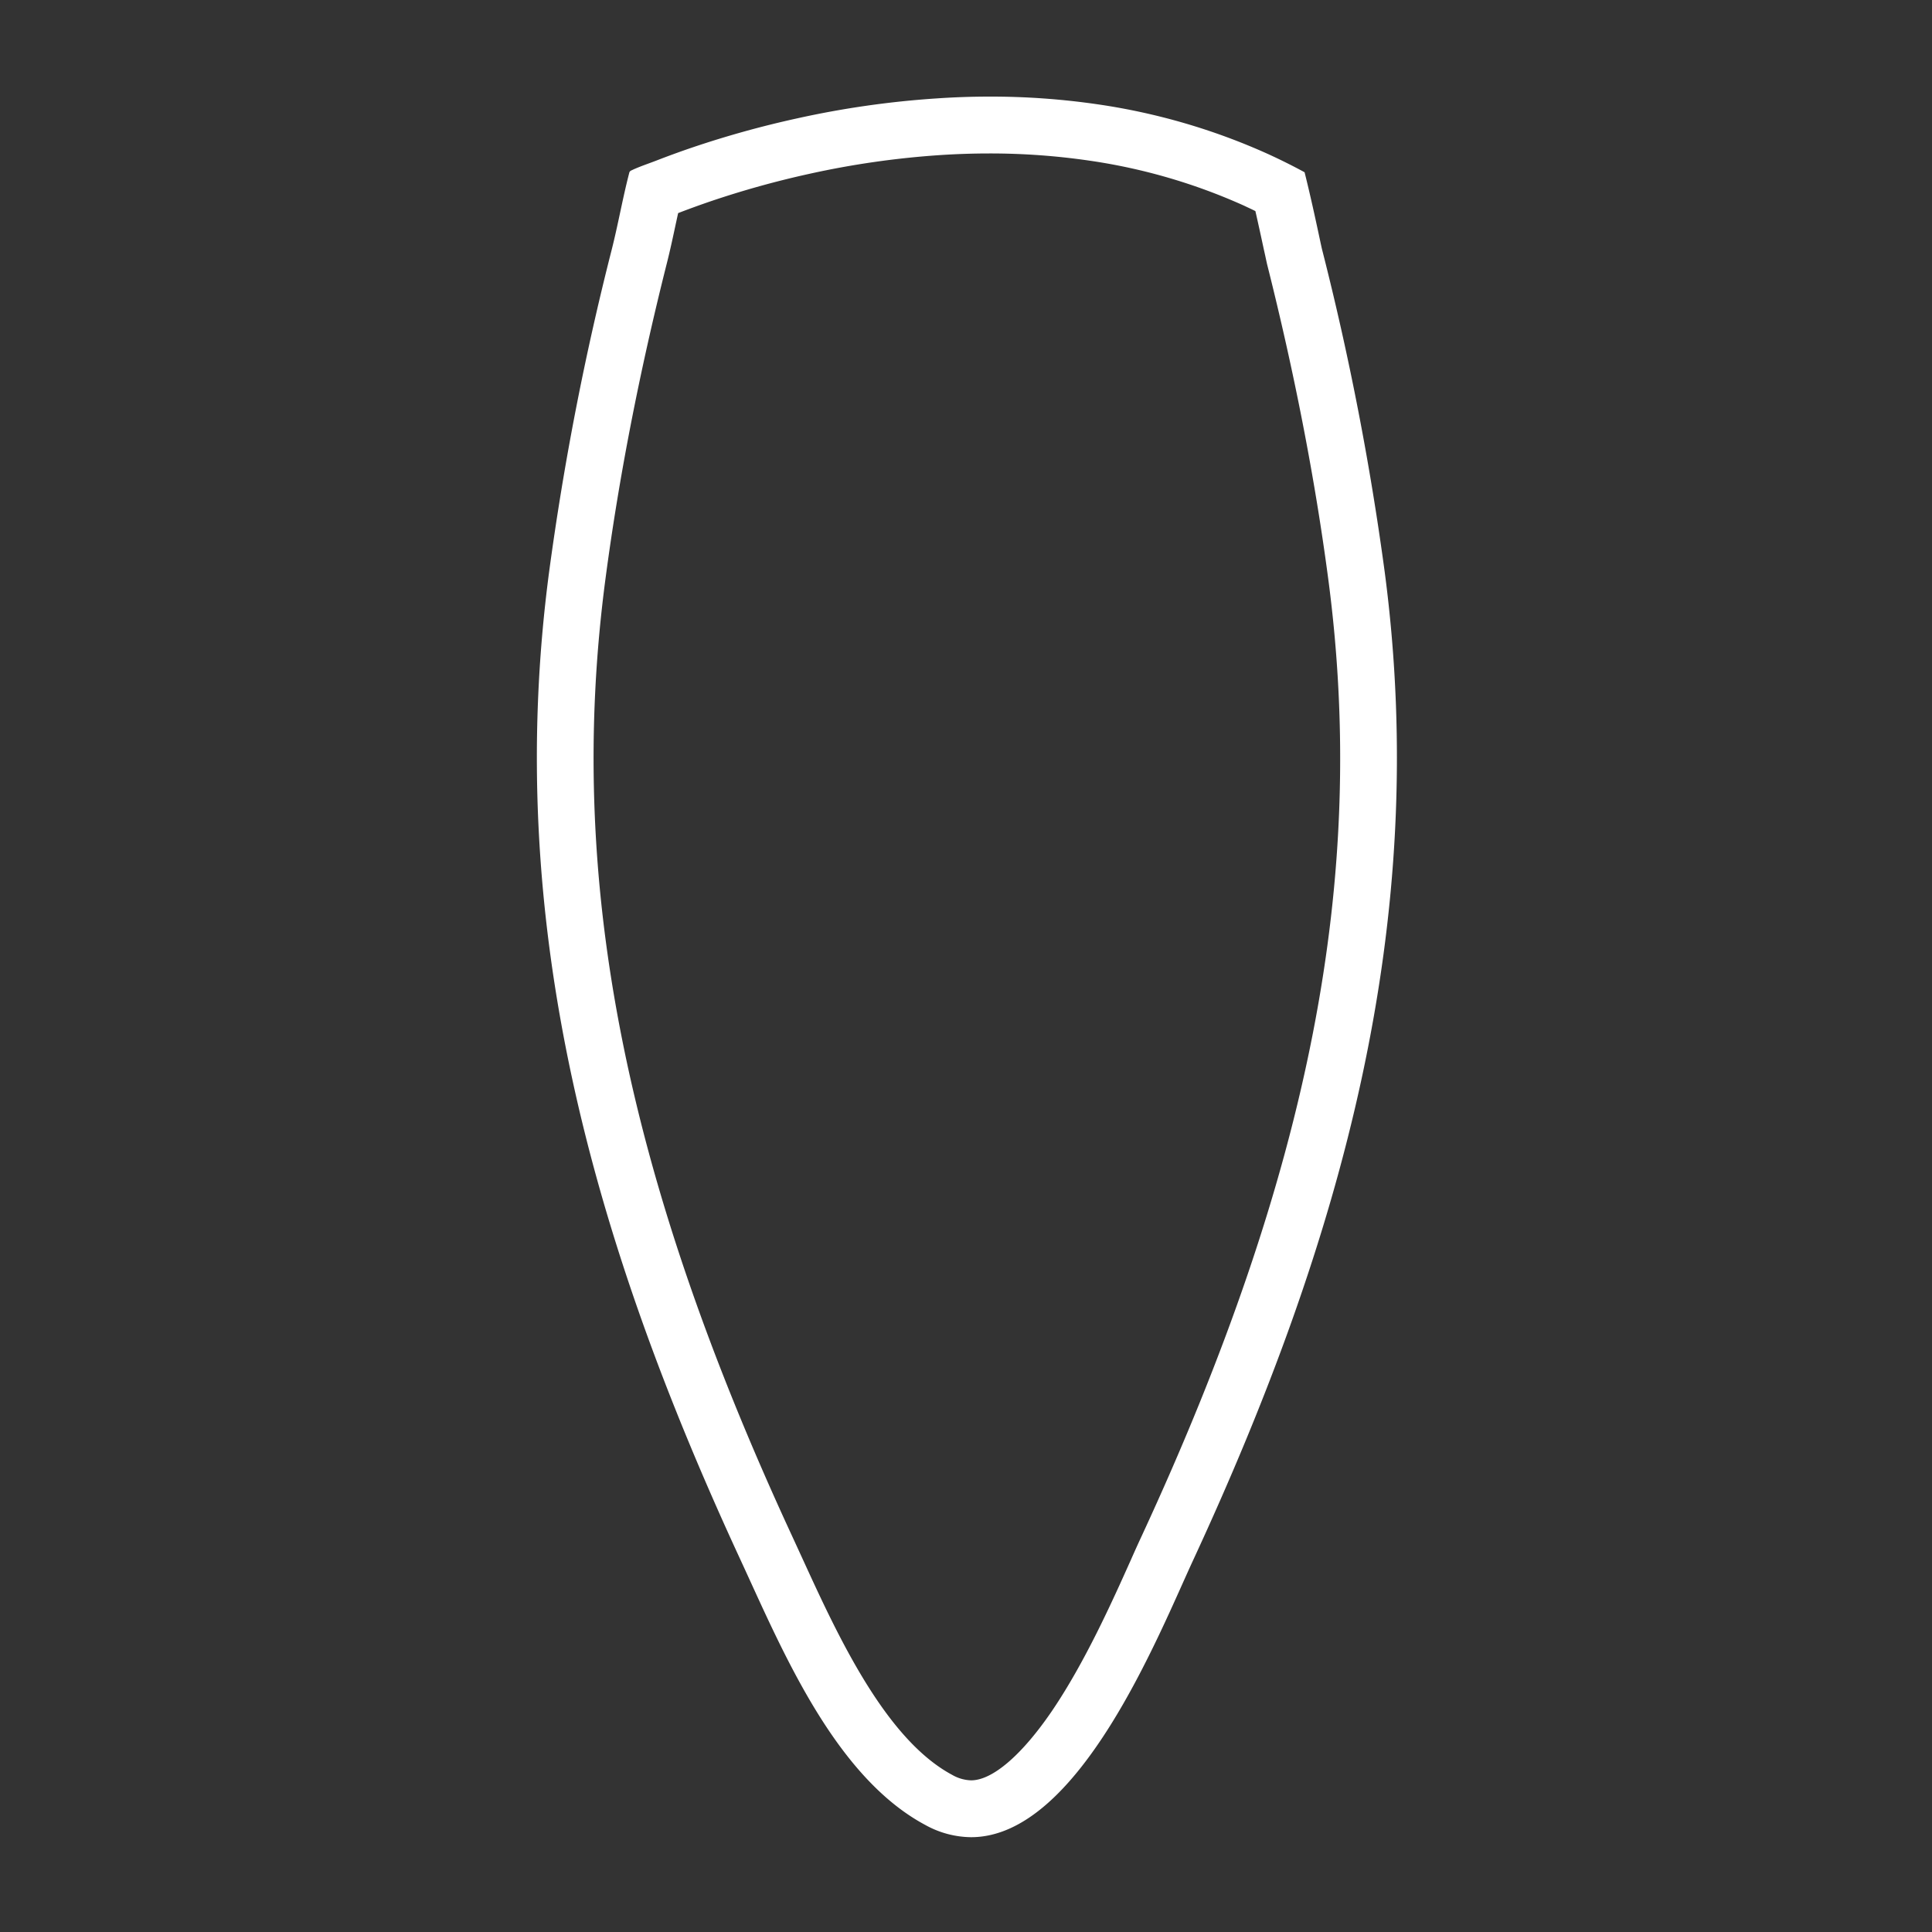 <svg id="Layer_1" data-name="Layer 1" xmlns="http://www.w3.org/2000/svg" viewBox="0 0 1080 1080"><rect x="0" y="0" width="1080" height="1080" fill="#333333" stroke="none"/><defs><style>.cls-1{fill:#fff;}</style></defs><path class="cls-1" d="M774,319.29a1584.2,1584.2,0,0,0-35-180c-.74-3-5-24.14-9.73-43q-10.14-5.5-20.63-10.28a355.64,355.64,0,0,0-94.59-27.63A413.91,413.91,0,0,0,553,54c-9.74,0-19.49.34-29.19,1a516.89,516.89,0,0,0-78.3,11.19A548.68,548.68,0,0,0,386.84,82.5q-9.91,3.38-19.67,7.16c-4.7,1.84-9.53,3.37-14.11,5.55a2.49,2.49,0,0,0-1,.7,2.68,2.68,0,0,0-.38,1c-3.64,14.06-6.12,28.37-9.68,42.46a1584.2,1584.2,0,0,0-35,180C280.93,516.13,331.56,694,413.85,871.77c23,49.67,52.34,121.18,103.53,148.47a53.67,53.67,0,0,0,25.45,6.76c60.33,0,105-113.59,124.32-155.23C749.44,694.06,800.07,516.13,774,319.29ZM638.31,858.42c-1.89,4.05-4,8.71-6.19,13.67-10.19,22.75-25.6,57.12-44,84.24-16.82,24.71-33.31,38.89-45.26,38.89a22.42,22.42,0,0,1-10.49-3c-37.65-20.07-64.41-78.64-84-121.42-1.95-4.23-3.84-8.37-5.68-12.35-94.12-203.29-126.26-368.27-104.21-535,7.44-56.3,19-115.63,34.31-176.36,1.86-7.35,3.41-14.62,4.91-21.63.47-2.14.92-4.24,1.38-6.33,5.7-2.21,11.76-4.41,18-6.55A519.47,519.47,0,0,1,452.4,97.18a487.89,487.89,0,0,1,73.46-10.51c9.11-.59,18.26-.89,27.18-.89h0a384.11,384.11,0,0,1,56.29,4.07A322.66,322.66,0,0,1,695.5,115c2.07,1,4.17,1.93,6.27,3,1.91,8.35,3.58,16.14,4.75,21.57,1,4.36,1.33,6.19,1.65,7.46l0,.06,0,.06c15.32,60.73,26.87,120.06,34.31,176.36C764.57,490.18,732.43,655.15,638.31,858.42Z"/></svg>